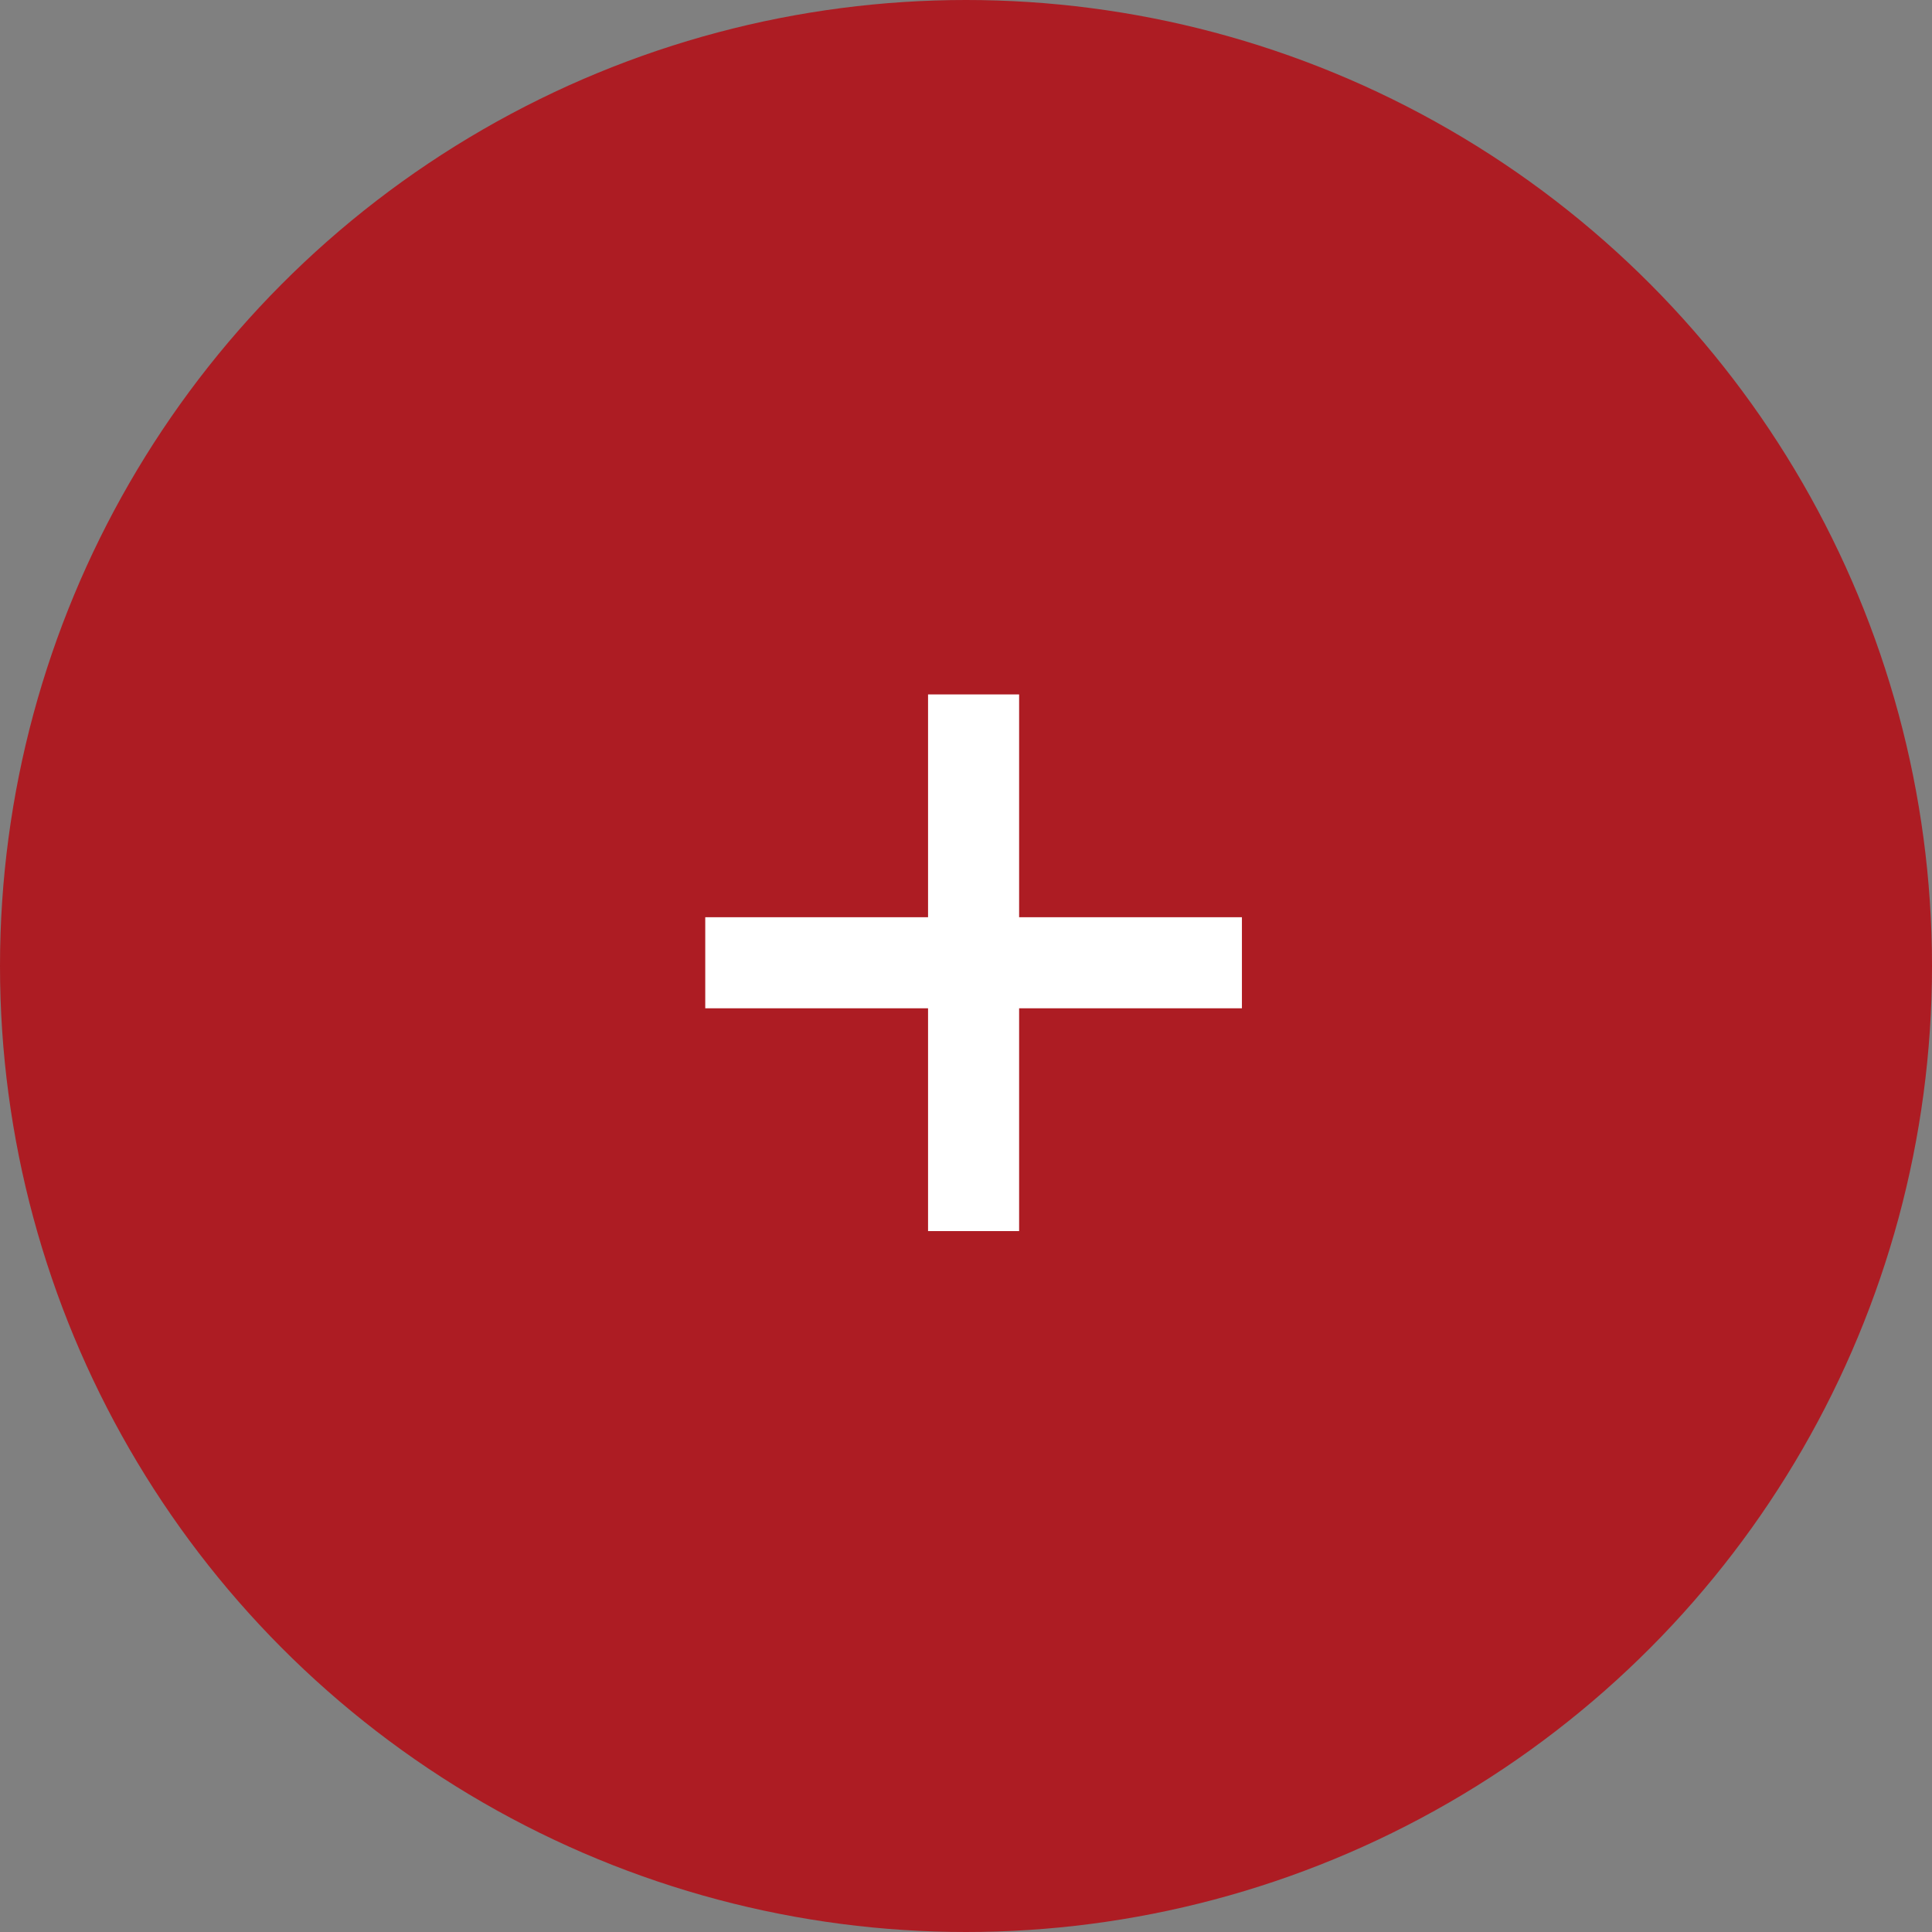<svg width="81" height="81" viewBox="0 0 81 81" fill="none" xmlns="http://www.w3.org/2000/svg">
<rect x="0" y="0" width="81" height="81" fill="#808080" stroke="none"/>
<circle cx="40.5" cy="40.5" r="40.5" fill="#AD1C23"/>
<path d="M38.909 51.614V29.114H42.727V51.614H38.909ZM29.568 42.273V38.455H52.068V42.273H29.568Z" fill="white"/>
</svg>
